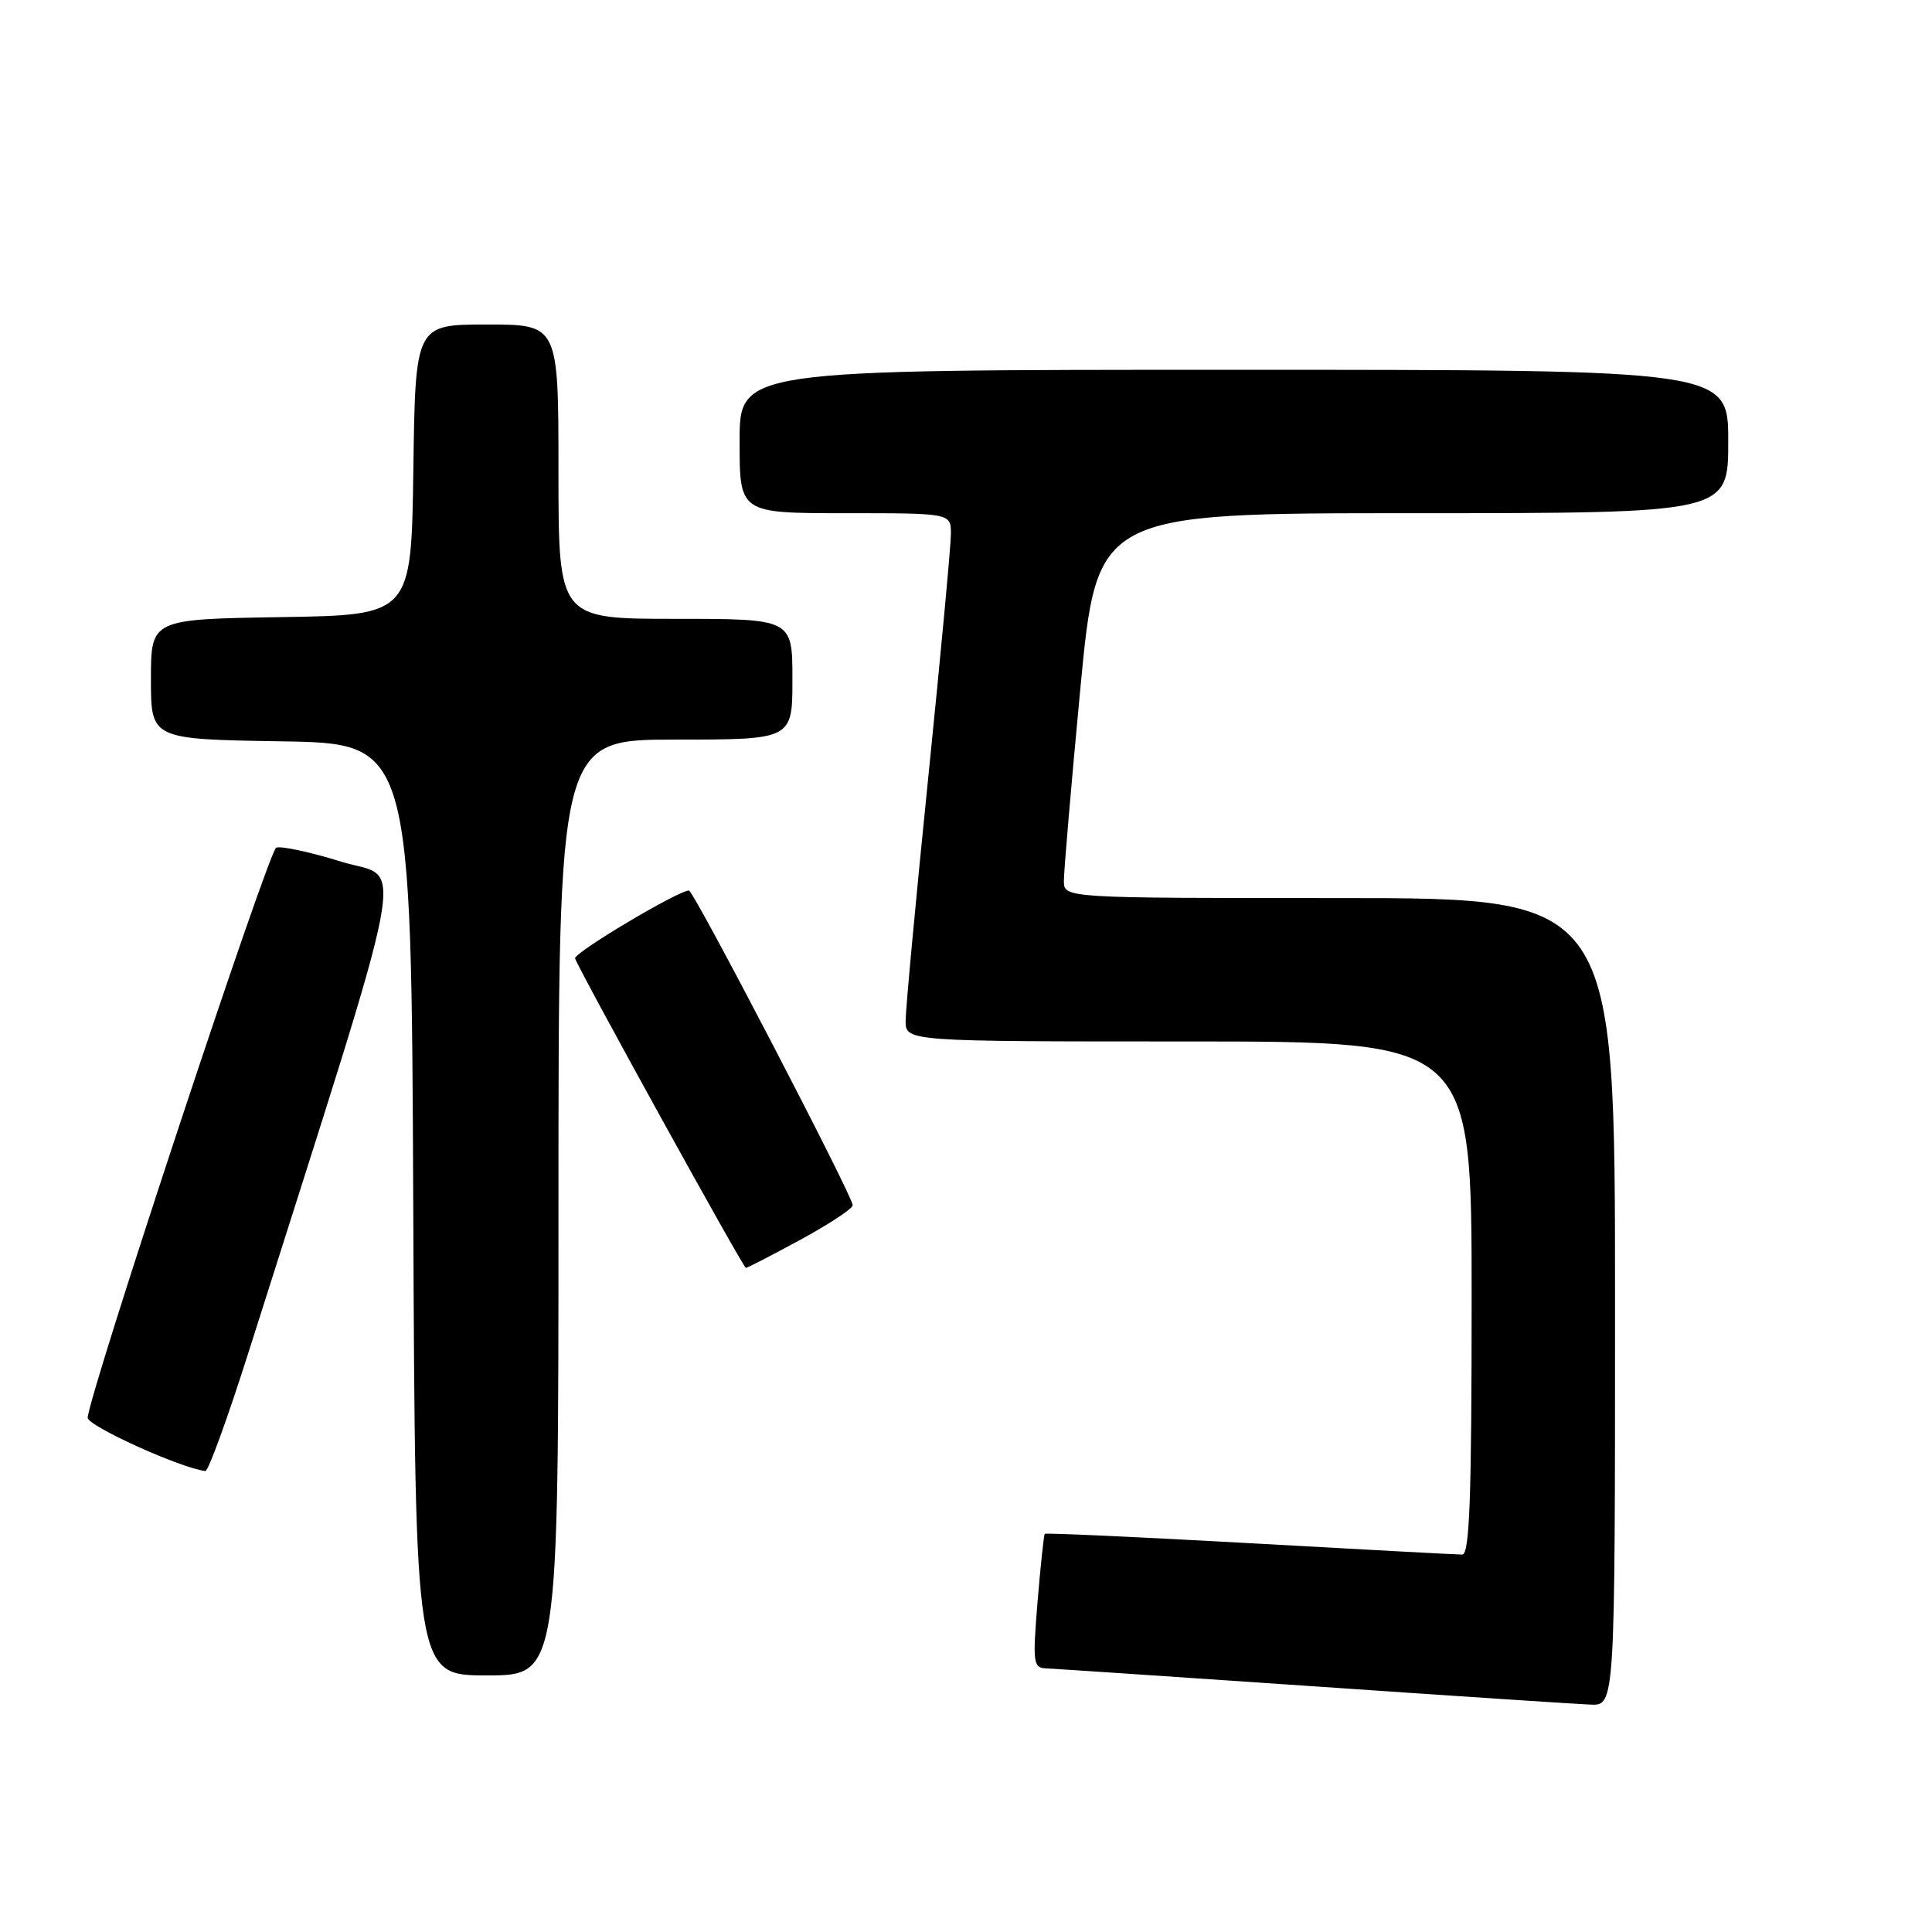 <?xml version="1.0" encoding="UTF-8" standalone="no"?>
<!DOCTYPE svg PUBLIC "-//W3C//DTD SVG 1.1//EN" "http://www.w3.org/Graphics/SVG/1.1/DTD/svg11.dtd" >
<svg xmlns="http://www.w3.org/2000/svg" xmlns:xlink="http://www.w3.org/1999/xlink" version="1.1" viewBox="0 0 256 256">
 <g >
 <path fill="currentColor"
d=" M 214.00 172.50 C 214.00 119.00 214.00 119.00 177.50 119.00 C 141.00 119.00 141.00 119.00 140.97 116.75 C 140.96 115.51 141.94 104.04 143.15 91.25 C 145.36 68.00 145.36 68.00 187.18 68.00 C 229.00 68.00 229.00 68.00 229.00 58.50 C 229.00 49.00 229.00 49.00 163.50 49.00 C 98.00 49.00 98.00 49.00 98.00 58.50 C 98.00 68.00 98.00 68.00 112.00 68.00 C 126.00 68.00 126.00 68.00 126.00 70.75 C 126.00 72.26 124.65 86.78 123.00 103.00 C 121.35 119.22 120.00 133.74 120.00 135.25 C 120.00 138.00 120.00 138.00 157.50 138.00 C 195.00 138.00 195.00 138.00 195.00 172.00 C 195.00 198.54 194.73 206.00 193.75 205.99 C 193.06 205.99 180.39 205.31 165.59 204.48 C 150.79 203.66 138.58 203.10 138.44 203.24 C 138.31 203.38 137.88 207.44 137.48 212.25 C 136.82 220.37 136.90 221.01 138.63 221.07 C 139.66 221.11 155.57 222.18 174.00 223.44 C 192.43 224.71 208.96 225.80 210.75 225.87 C 214.00 226.00 214.00 226.00 214.00 172.50 Z  M 74.00 160.00 C 74.00 98.00 74.00 98.00 89.50 98.00 C 105.00 98.00 105.00 98.00 105.00 90.00 C 105.00 82.00 105.00 82.00 89.50 82.00 C 74.00 82.00 74.00 82.00 74.00 62.50 C 74.00 43.00 74.00 43.00 64.52 43.00 C 55.04 43.00 55.04 43.00 54.77 62.25 C 54.50 81.50 54.50 81.50 37.25 81.77 C 20.00 82.05 20.00 82.05 20.00 90.00 C 20.00 97.95 20.00 97.95 37.25 98.23 C 54.50 98.50 54.50 98.50 54.76 160.25 C 55.02 222.00 55.02 222.00 64.51 222.00 C 74.00 222.00 74.00 222.00 74.00 160.00 Z  M 32.91 179.25 C 54.76 110.38 53.56 116.75 45.26 114.19 C 41.15 112.91 37.25 112.07 36.60 112.32 C 35.59 112.71 11.93 184.21 11.62 187.84 C 11.52 188.91 23.91 194.53 27.21 194.92 C 27.60 194.96 30.16 187.91 32.91 179.25 Z  M 106.10 164.25 C 109.89 162.19 112.99 160.14 112.99 159.70 C 113.00 158.51 91.92 118.00 91.29 118.00 C 89.85 118.00 75.94 126.30 76.20 127.00 C 76.93 128.95 98.48 168.00 98.83 168.00 C 99.04 168.00 102.31 166.31 106.10 164.25 Z "/>
</g>
</svg>